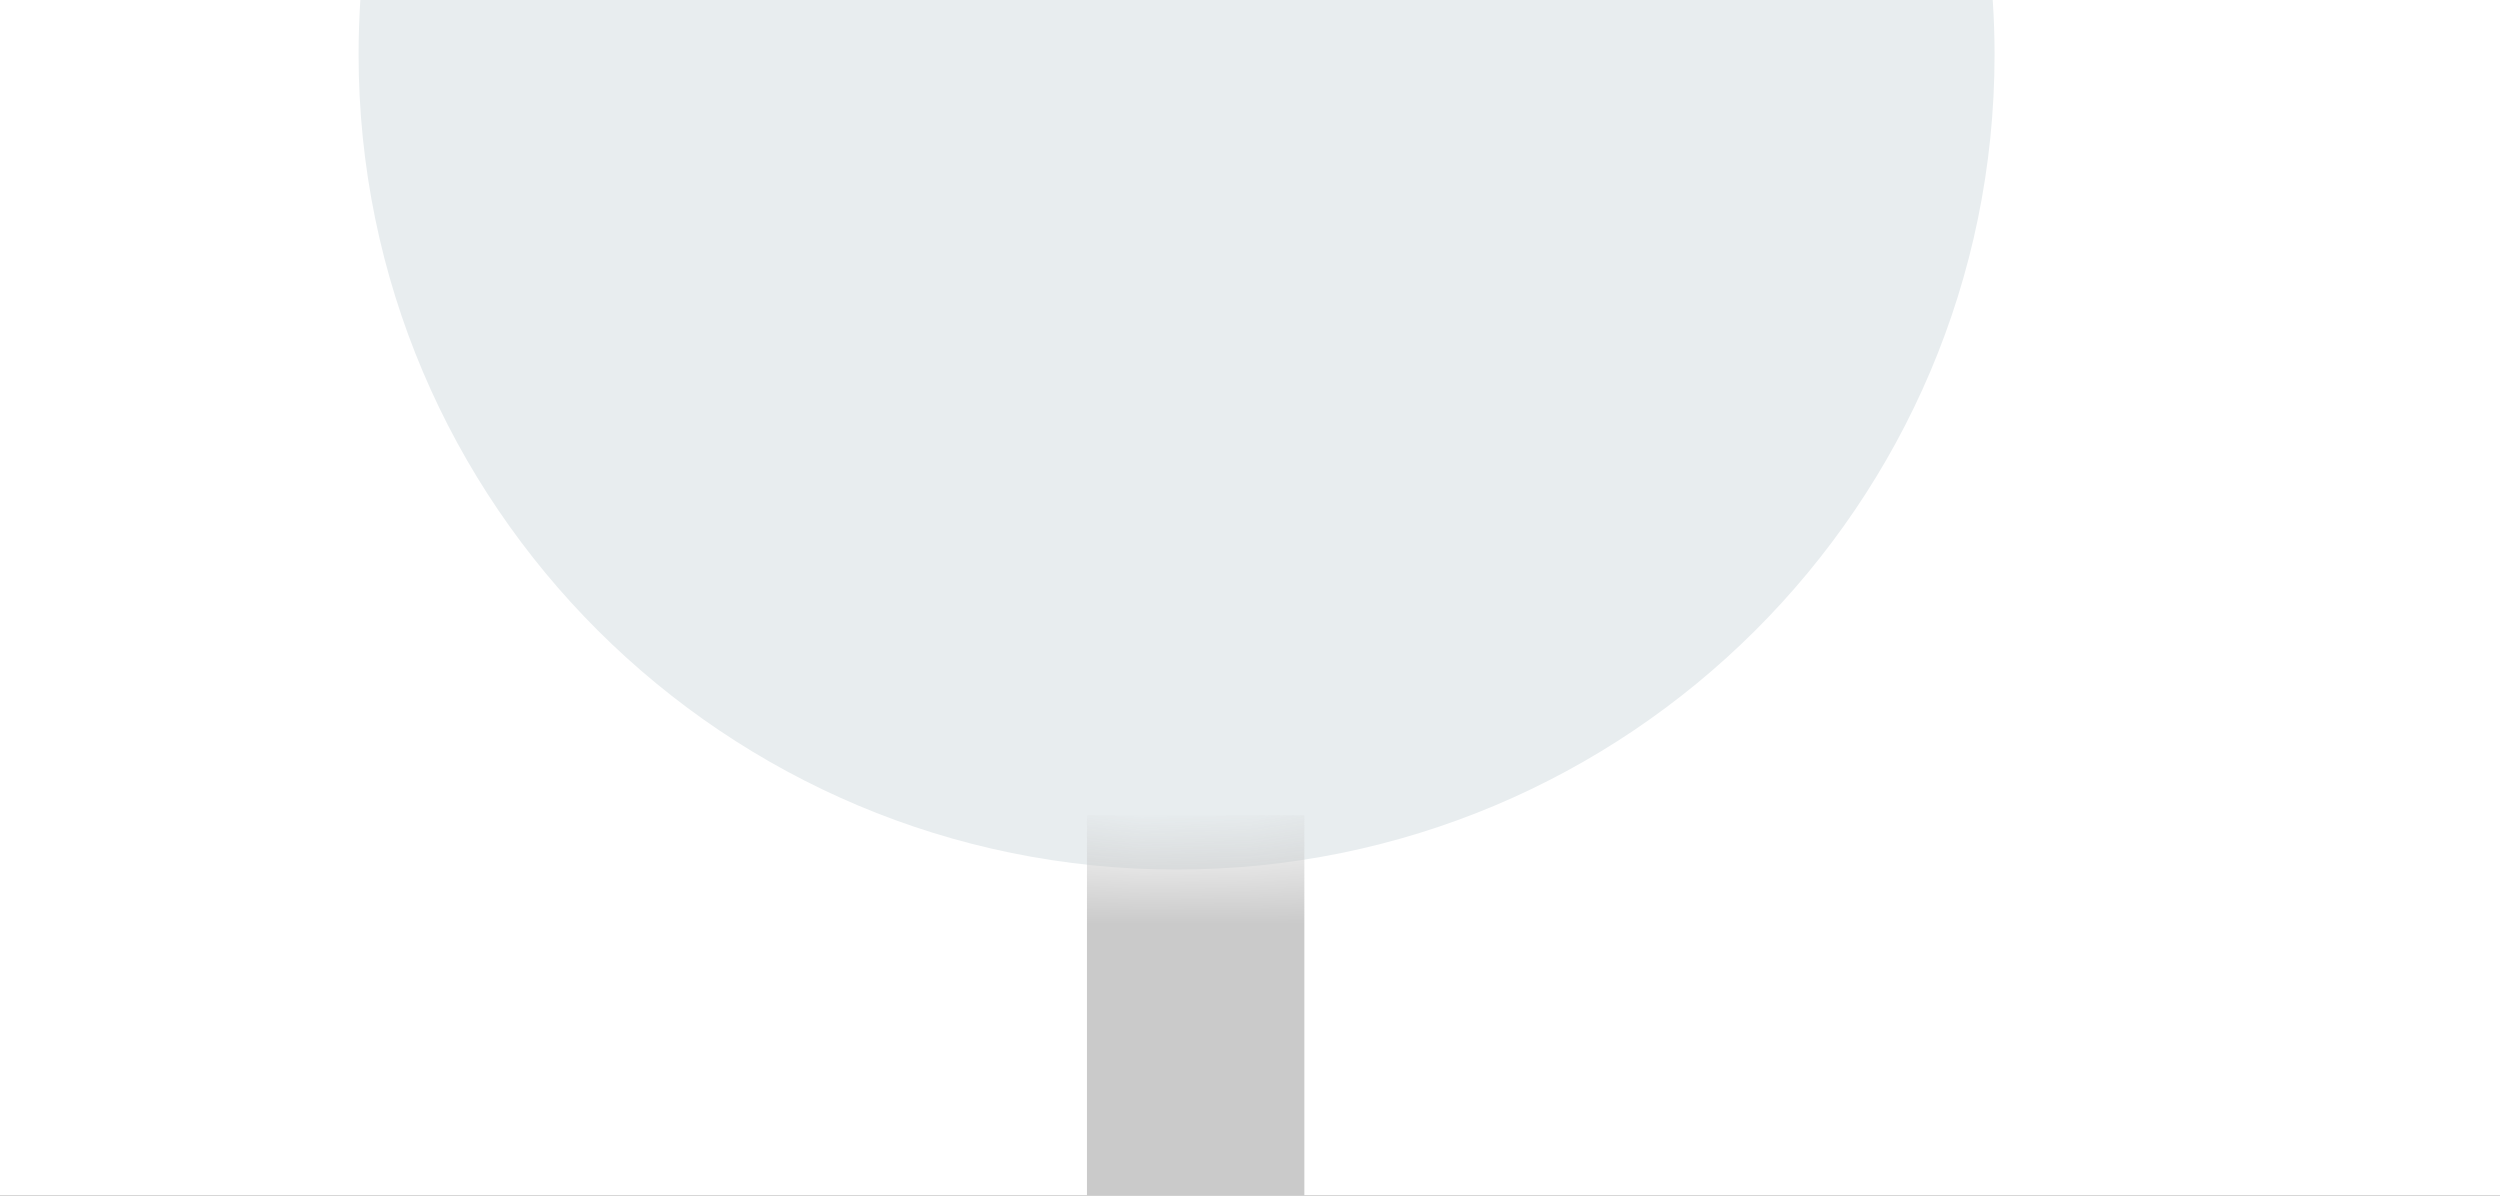 <?xml version="1.0" encoding="UTF-8"?>
<svg width="23px" height="11px" viewBox="0 0 23 11" version="1.1" xmlns="http://www.w3.org/2000/svg" xmlns:xlink="http://www.w3.org/1999/xlink">
    <!-- Generator: Sketch 45 (43475) - http://www.bohemiancoding.com/sketch -->
    <title>Group 13</title>
    <desc>Created with Sketch.</desc>
    <defs>
        <path d="M668.299,110.5 L4,110.5 C1.791,110.5 2.705415e-16,108.709 0,106.5 L0,4 L0,4 C-2.705415e-16,1.791 1.791,4.05812251e-16 4,0 L4,0 L668.315,0 C668.305,0.165 668.299,0.332 668.299,0.5 C668.299,4.642 671.668,8 675.824,8 C679.98,8 683.35,4.642 683.35,0.5 C683.35,0.332 683.344,0.165 683.333,-1.14158683e-13 L827.79,0 C830,-4.05812251e-16 831.79,1.791 831.79,4 L831.79,106.5 C831.79,108.709 830,110.5 827.79,110.5 L683.35,110.5 C683.35,106.358 679.98,103 675.824,103 C671.668,103 668.299,106.358 668.299,110.5 Z" id="path-1"></path>
        <filter x="-1.0%" y="-5.9%" width="102.0%" height="115.4%" filterUnits="objectBoundingBox" id="filter-3">
            <feOffset dx="0" dy="2" in="SourceAlpha" result="shadowOffsetOuter1"></feOffset>
            <feGaussianBlur stdDeviation="2.5" in="shadowOffsetOuter1" result="shadowBlurOuter1"></feGaussianBlur>
            <feColorMatrix values="0 0 0 0 0   0 0 0 0 0   0 0 0 0 0  0 0 0 0.372 0" type="matrix" in="shadowBlurOuter1"></feColorMatrix>
        </filter>
    </defs>
    <g id="Page-1" stroke="none" stroke-width="1" fill="none" fill-rule="evenodd">
        <g id="поиск_15₽-copy" transform="translate(-1065, -1371)">
            <g id="background-1st-screen-copy-21" transform="translate(-14, -5)" fill="#E8EDEF">
                <rect id="Rectangle-9" x="0.951" y="395.32" width="1971.12" height="8139.881"></rect>
            </g>
            <g id="Group-13" transform="translate(400, 1371)">
                <g id="Rectangle-3-Copy-22">
                    <mask id="mask-2" fill="white">
                        <use xlink:href="#path-1"></use>
                    </mask>
                    <g id="Mask">
                        <use fill="black" fill-opacity="1" filter="url(#filter-3)" xlink:href="#path-1"></use>
                        <use fill="#FFFFFF" fill-rule="evenodd" xlink:href="#path-1"></use>
                    </g>
                    <path d="M676,8.5 L676,100.549" id="Line-3" stroke="#CACACA" stroke-width="2" stroke-linecap="square" stroke-dasharray="2,5" mask="url(#mask-2)"></path>
                </g>
            </g>
        </g>
    </g>
</svg>